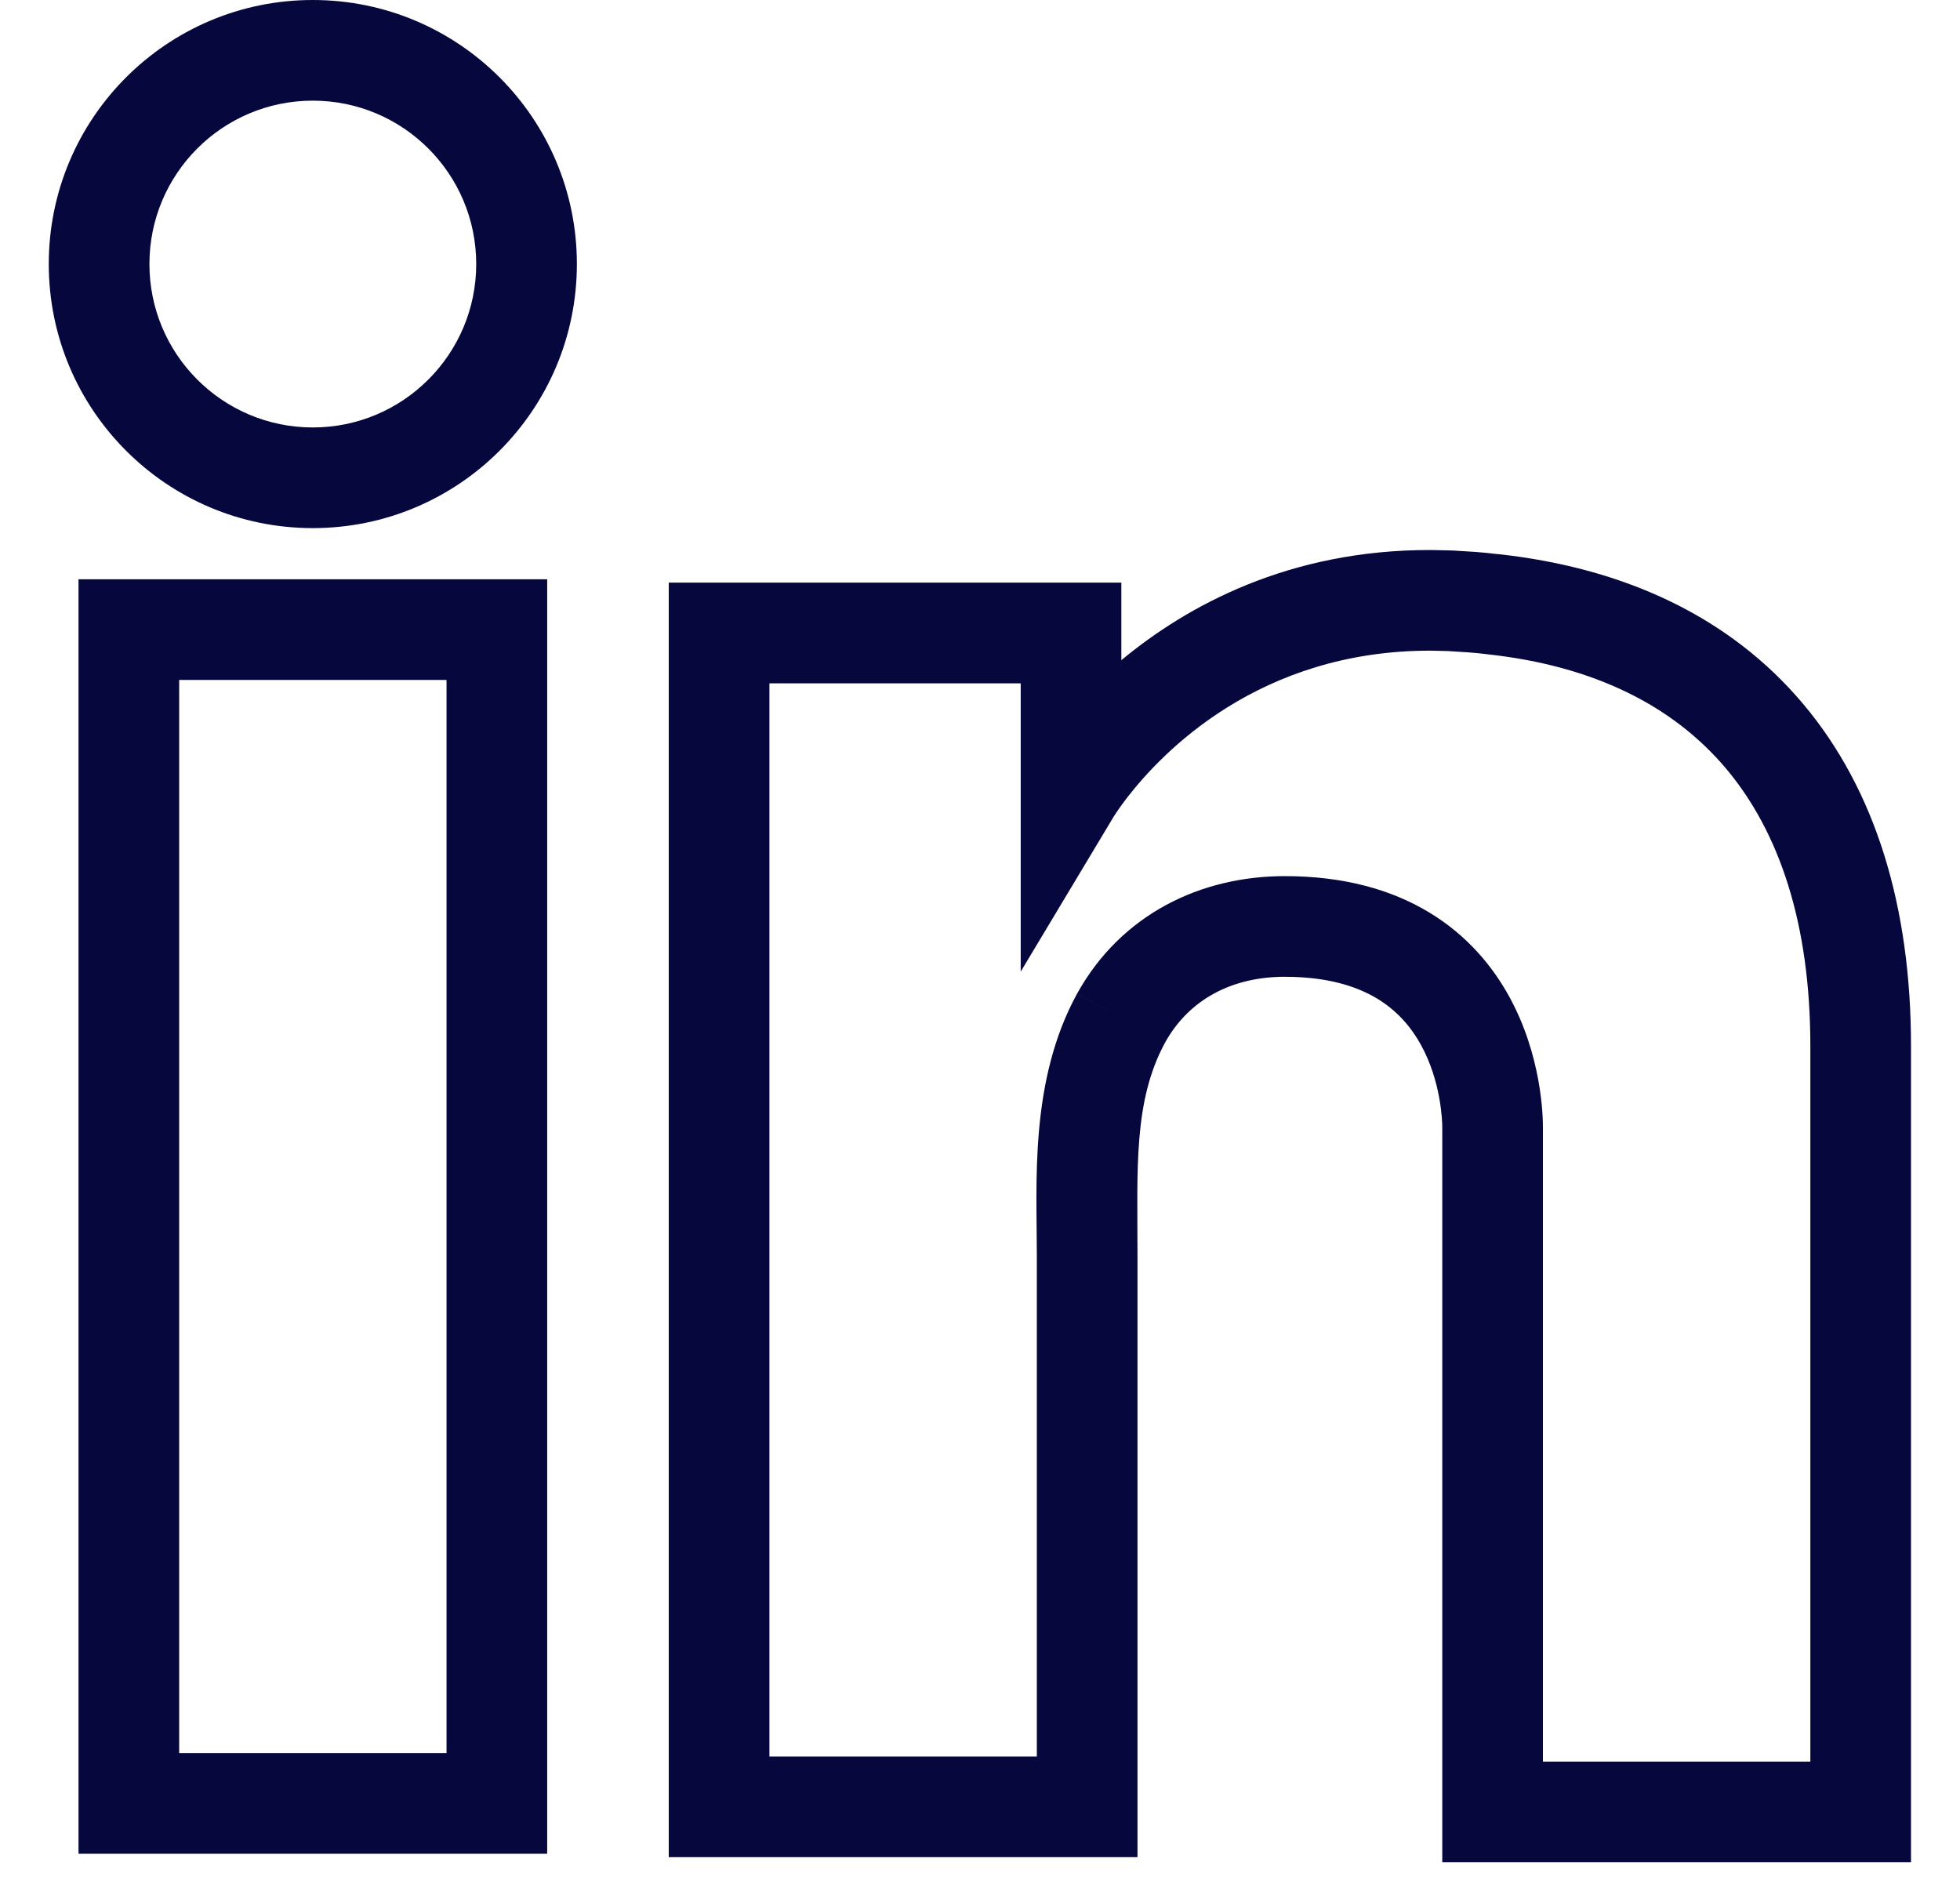<svg width="34" height="33" viewBox="0 0 34 33" fill="none" xmlns="http://www.w3.org/2000/svg">
<path d="M25.192 9.549L25.2 9.55H25.207L25.594 9.574C25.723 9.584 25.855 9.597 25.985 9.613L25.986 9.612C28.199 9.852 30.02 10.713 31.28 12.212C32.535 13.704 33.15 15.729 33.15 18.145V32.304H25.019V19.558C25.019 19.459 25.002 18.766 24.649 18.125C24.48 17.818 24.239 17.534 23.889 17.322C23.54 17.112 23.034 16.944 22.287 16.944C21.366 16.944 20.624 17.341 20.211 18.084C19.657 19.103 19.732 20.287 19.732 21.779V32.216H11.601V10.107H19.452V11.452C20.592 10.507 22.36 9.535 24.823 9.541L25.192 9.549ZM9.492 32.157H1.362V10.049H9.492V32.157ZM24.827 11.287C21.842 11.279 20.157 13.055 19.549 13.84C19.466 13.948 19.408 14.032 19.371 14.086C19.353 14.113 19.34 14.133 19.333 14.145L19.328 14.151L17.706 16.855V11.854H13.347V30.47H17.986V21.779C17.986 20.508 17.857 18.751 18.682 17.241L18.684 17.235L19.448 17.66L18.685 17.235C19.449 15.86 20.826 15.198 22.287 15.198C23.306 15.198 24.133 15.43 24.791 15.827C25.448 16.224 25.887 16.756 26.178 17.283C26.744 18.311 26.765 19.36 26.765 19.558V30.558H31.404V18.145C31.404 16.016 30.863 14.429 29.944 13.335C29.03 12.249 27.659 11.55 25.797 11.349L25.783 11.347C25.586 11.322 25.37 11.309 25.12 11.294L24.827 11.287ZM3.108 30.411H7.746V11.795H3.108V30.411ZM5.426 0C7.956 0 10.007 2.051 10.007 4.58C10.007 7.11 7.956 9.161 5.426 9.161C2.897 9.161 0.846 7.11 0.846 4.58C0.846 2.051 2.897 0 5.426 0ZM5.426 1.746C3.861 1.746 2.592 3.015 2.592 4.58C2.592 6.145 3.861 7.415 5.426 7.415C6.991 7.415 8.261 6.145 8.261 4.58C8.261 3.015 6.991 1.746 5.426 1.746Z" fill="#05073D"/>
</svg>
